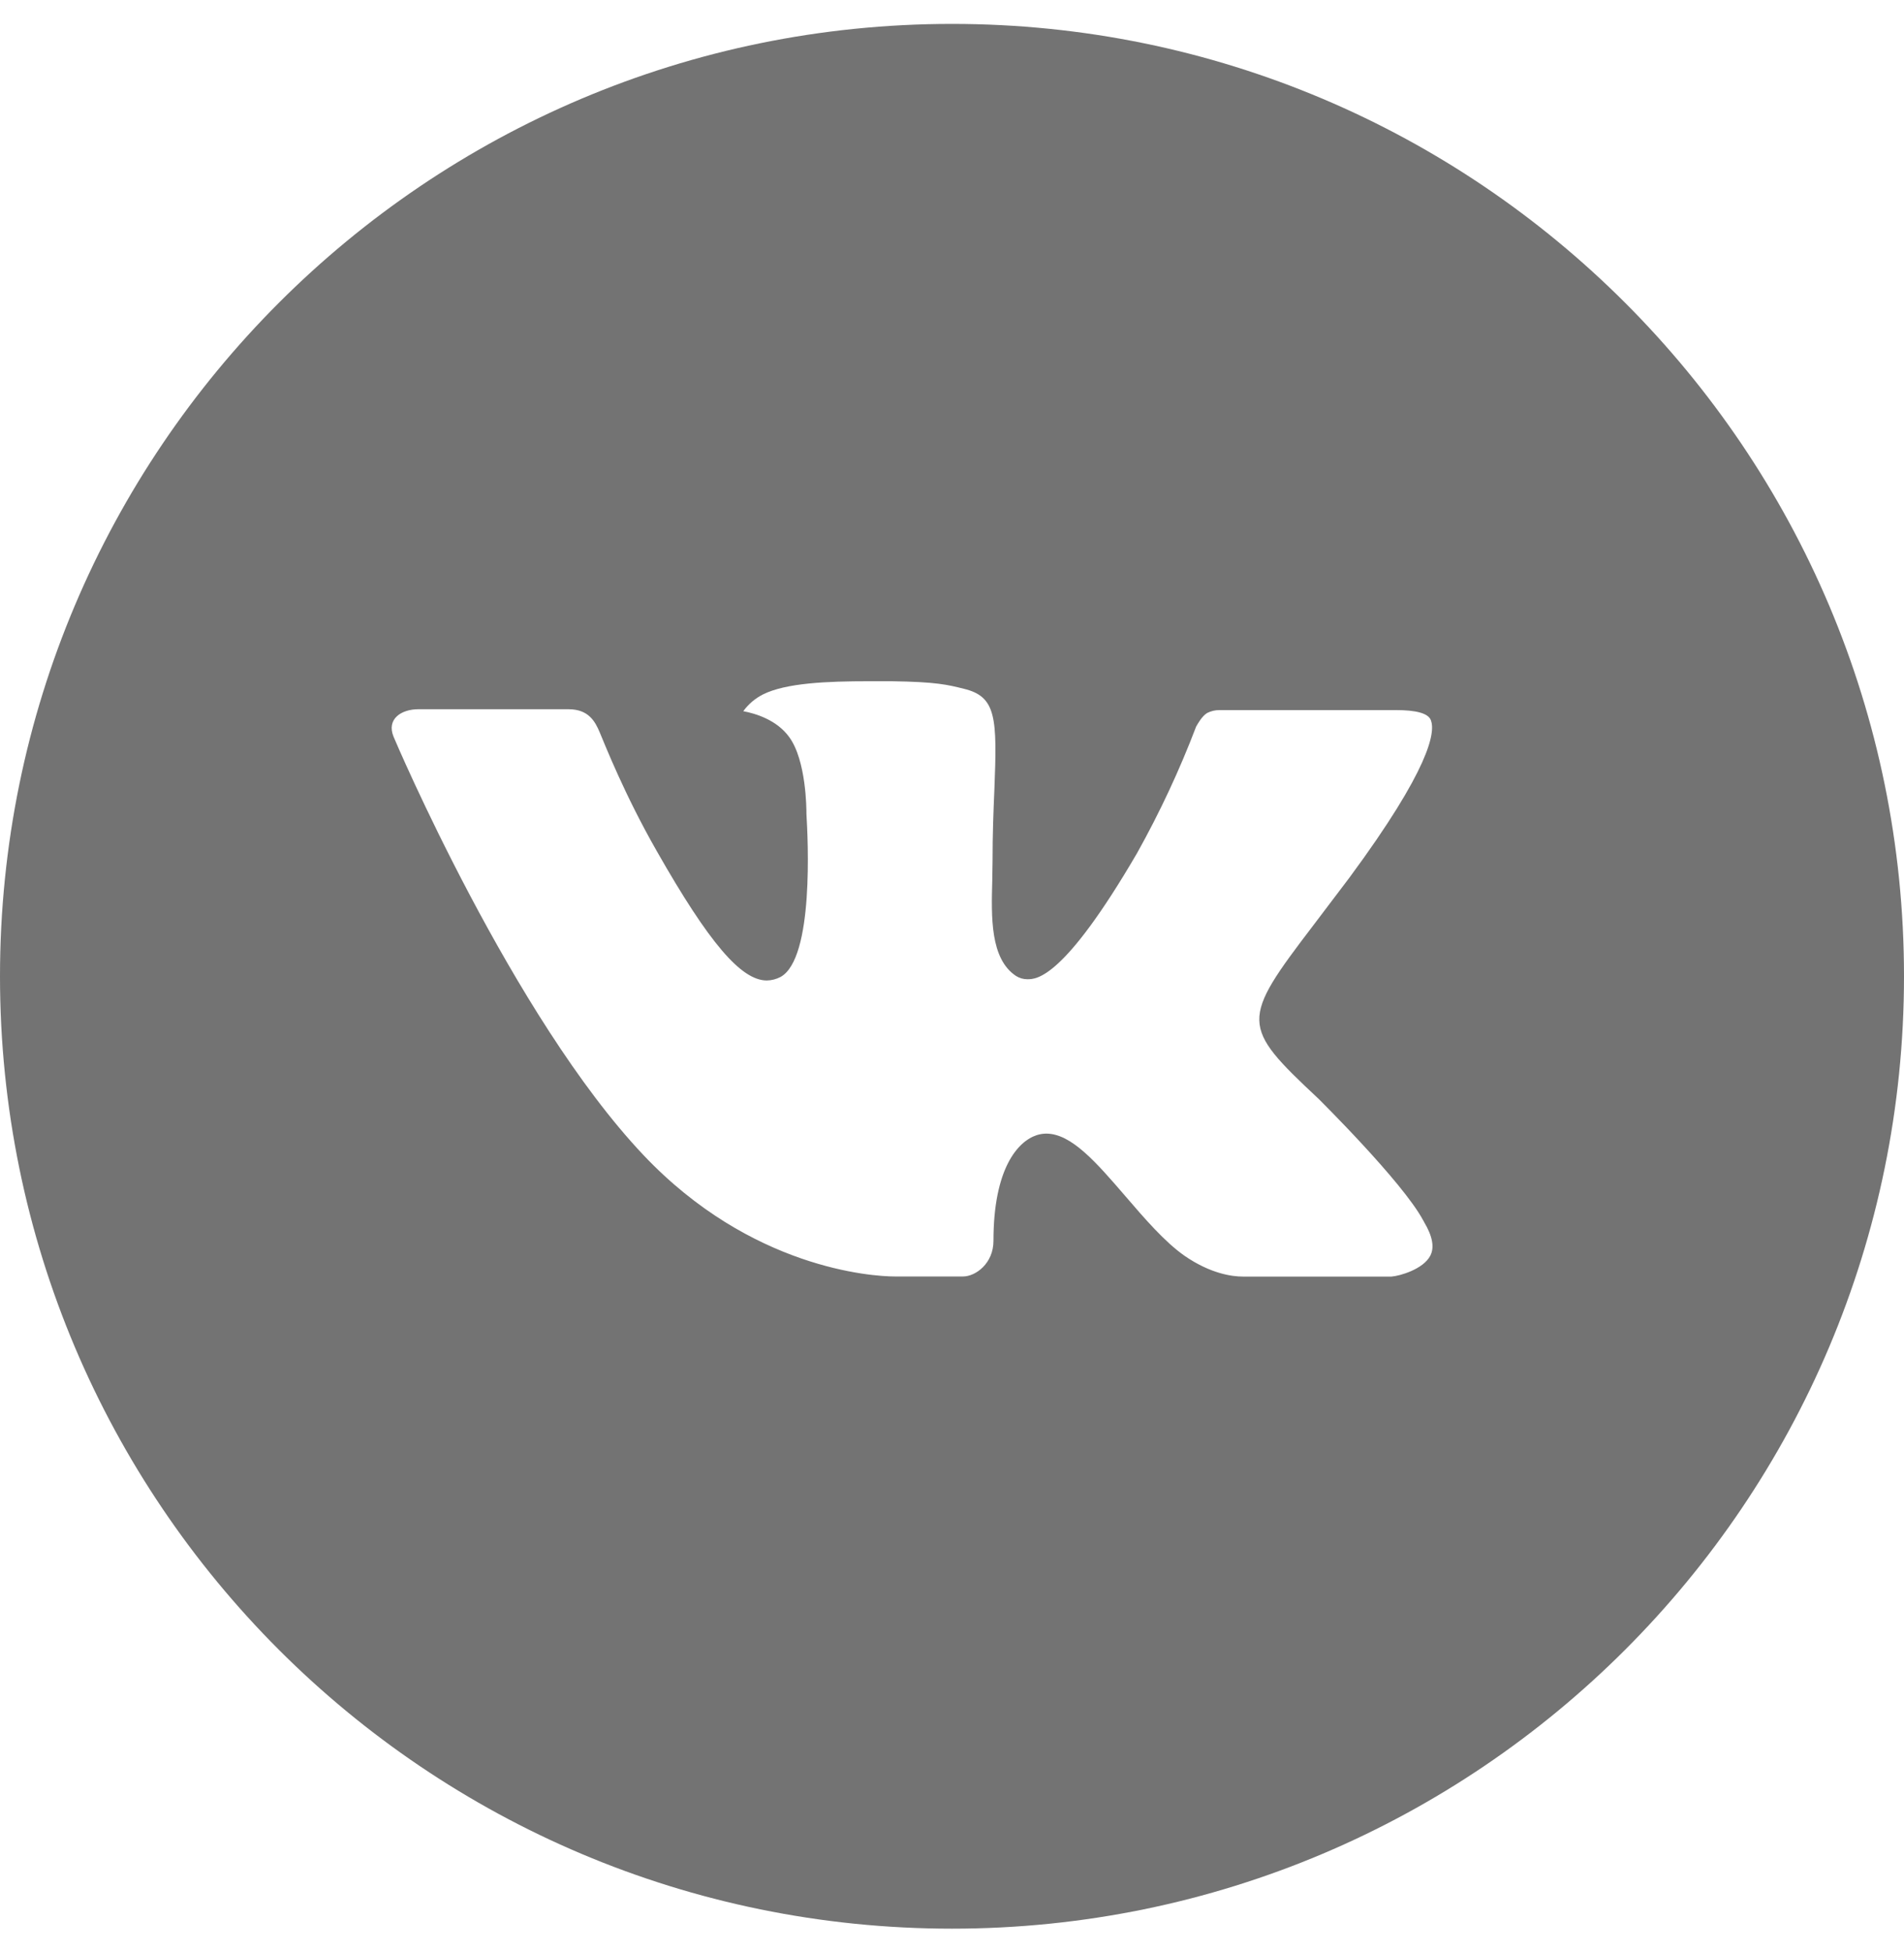 <svg width="40" height="41" viewBox="0 0 40 41" fill="none" xmlns="http://www.w3.org/2000/svg">
<path d="M20 0.502C8.954 0.502 0 9.456 0 20.502C0 31.548 8.954 40.502 20 40.502C31.046 40.502 40 31.548 40 20.502C40 9.456 31.046 0.502 20 0.502ZM27.692 23.067C27.692 23.067 29.46 24.812 29.896 25.623C29.908 25.64 29.915 25.656 29.919 25.665C30.096 25.962 30.137 26.194 30.05 26.366C29.904 26.654 29.404 26.796 29.233 26.808H26.108C25.892 26.808 25.438 26.752 24.887 26.373C24.465 26.077 24.048 25.591 23.642 25.119C23.035 24.415 22.51 23.806 21.981 23.806C21.914 23.806 21.847 23.817 21.783 23.837C21.383 23.966 20.871 24.537 20.871 26.058C20.871 26.533 20.496 26.806 20.231 26.806H18.8C18.312 26.806 15.773 26.635 13.523 24.262C10.769 21.356 8.29 15.527 8.269 15.473C8.113 15.096 8.435 14.894 8.787 14.894H11.944C12.365 14.894 12.502 15.15 12.598 15.377C12.71 15.642 13.123 16.694 13.8 17.877C14.898 19.806 15.571 20.59 16.11 20.59C16.212 20.588 16.311 20.562 16.4 20.515C17.104 20.123 16.973 17.612 16.942 17.091C16.942 16.994 16.94 15.969 16.579 15.477C16.321 15.121 15.881 14.985 15.615 14.935C15.723 14.786 15.865 14.666 16.029 14.583C16.512 14.341 17.383 14.306 18.248 14.306H18.729C19.667 14.319 19.908 14.379 20.248 14.464C20.935 14.629 20.95 15.073 20.89 16.591C20.871 17.023 20.852 17.51 20.852 18.085C20.852 18.21 20.846 18.344 20.846 18.485C20.825 19.258 20.8 20.135 21.346 20.496C21.417 20.54 21.499 20.564 21.583 20.564C21.773 20.564 22.344 20.564 23.89 17.912C24.366 17.059 24.781 16.172 25.129 15.258C25.16 15.204 25.252 15.037 25.36 14.973C25.44 14.932 25.529 14.911 25.619 14.912H29.329C29.733 14.912 30.01 14.973 30.062 15.129C30.154 15.377 30.046 16.133 28.352 18.427L27.596 19.425C26.06 21.437 26.06 21.54 27.692 23.067Z" fill="#737373"/>
</svg>
